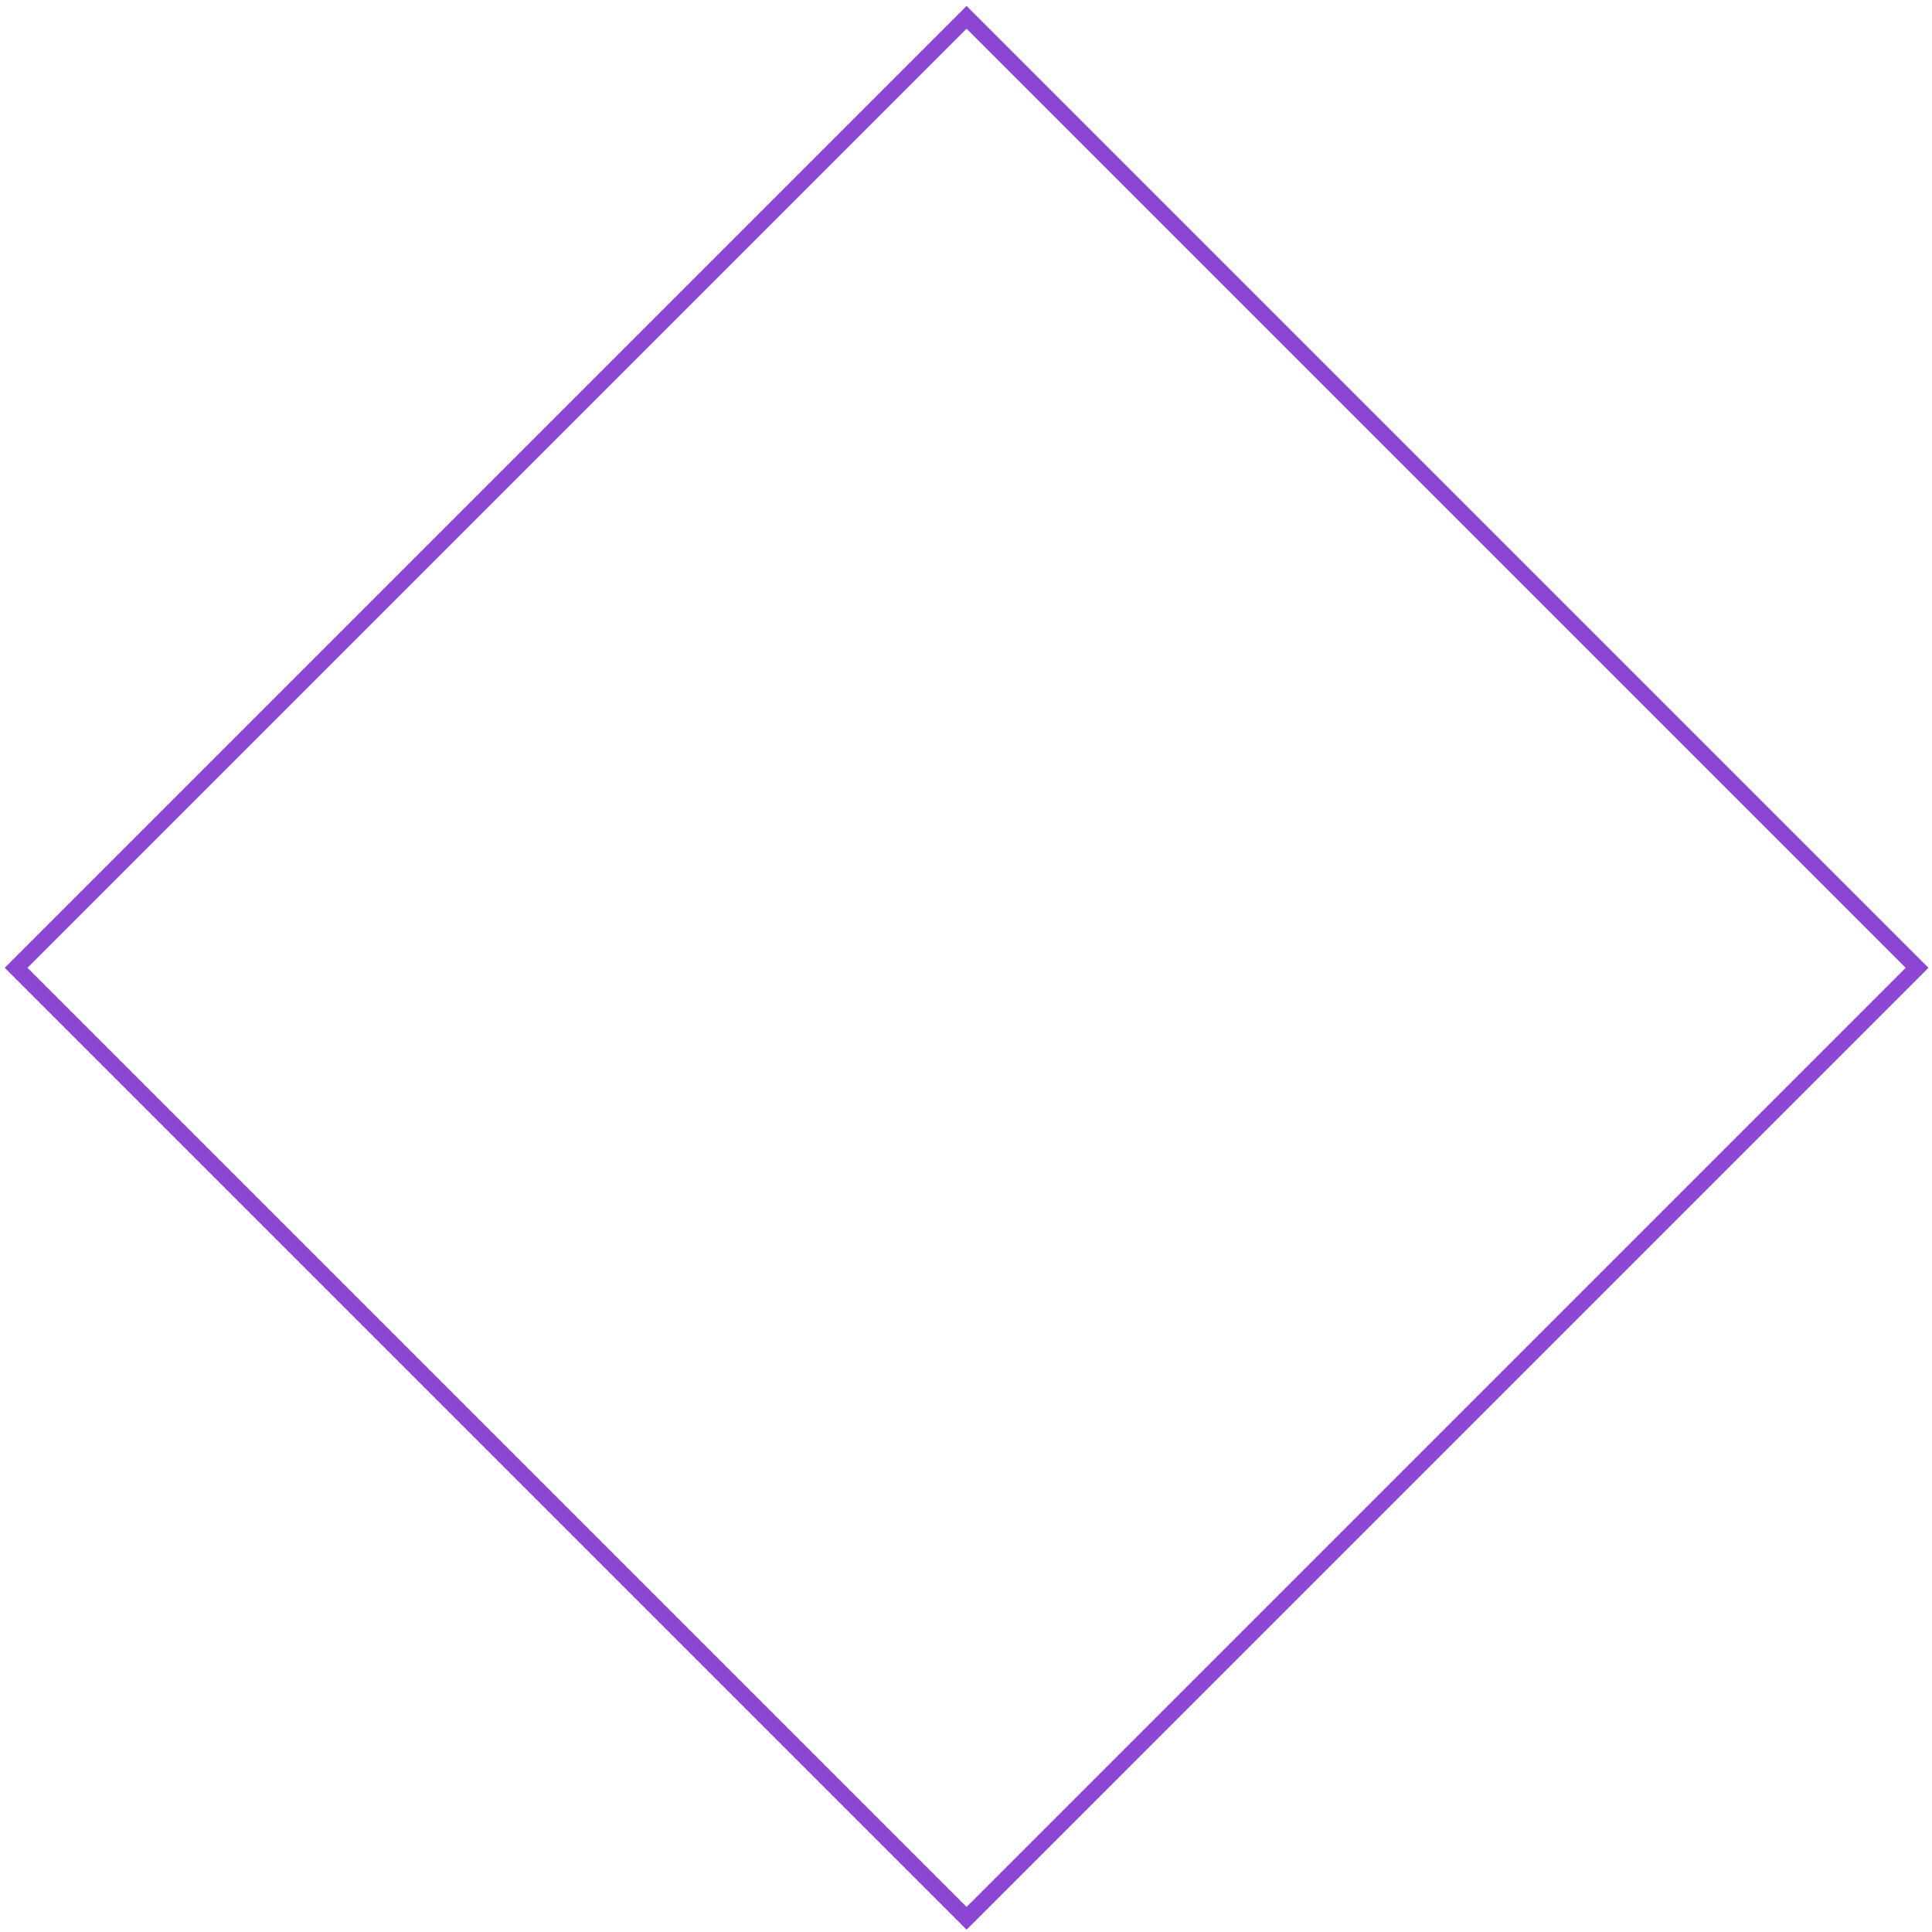 <svg width="240" height="240" viewBox="0 0 240 240" fill="none" xmlns="http://www.w3.org/2000/svg">
<g style="mix-blend-mode:screen">
<path d="M120.073 2.152L2 120.225L120.073 238.298L238.145 120.225L120.073 2.152Z" stroke="#8D46D1" stroke-width="2" stroke-miterlimit="10"/>
</g>
</svg>
